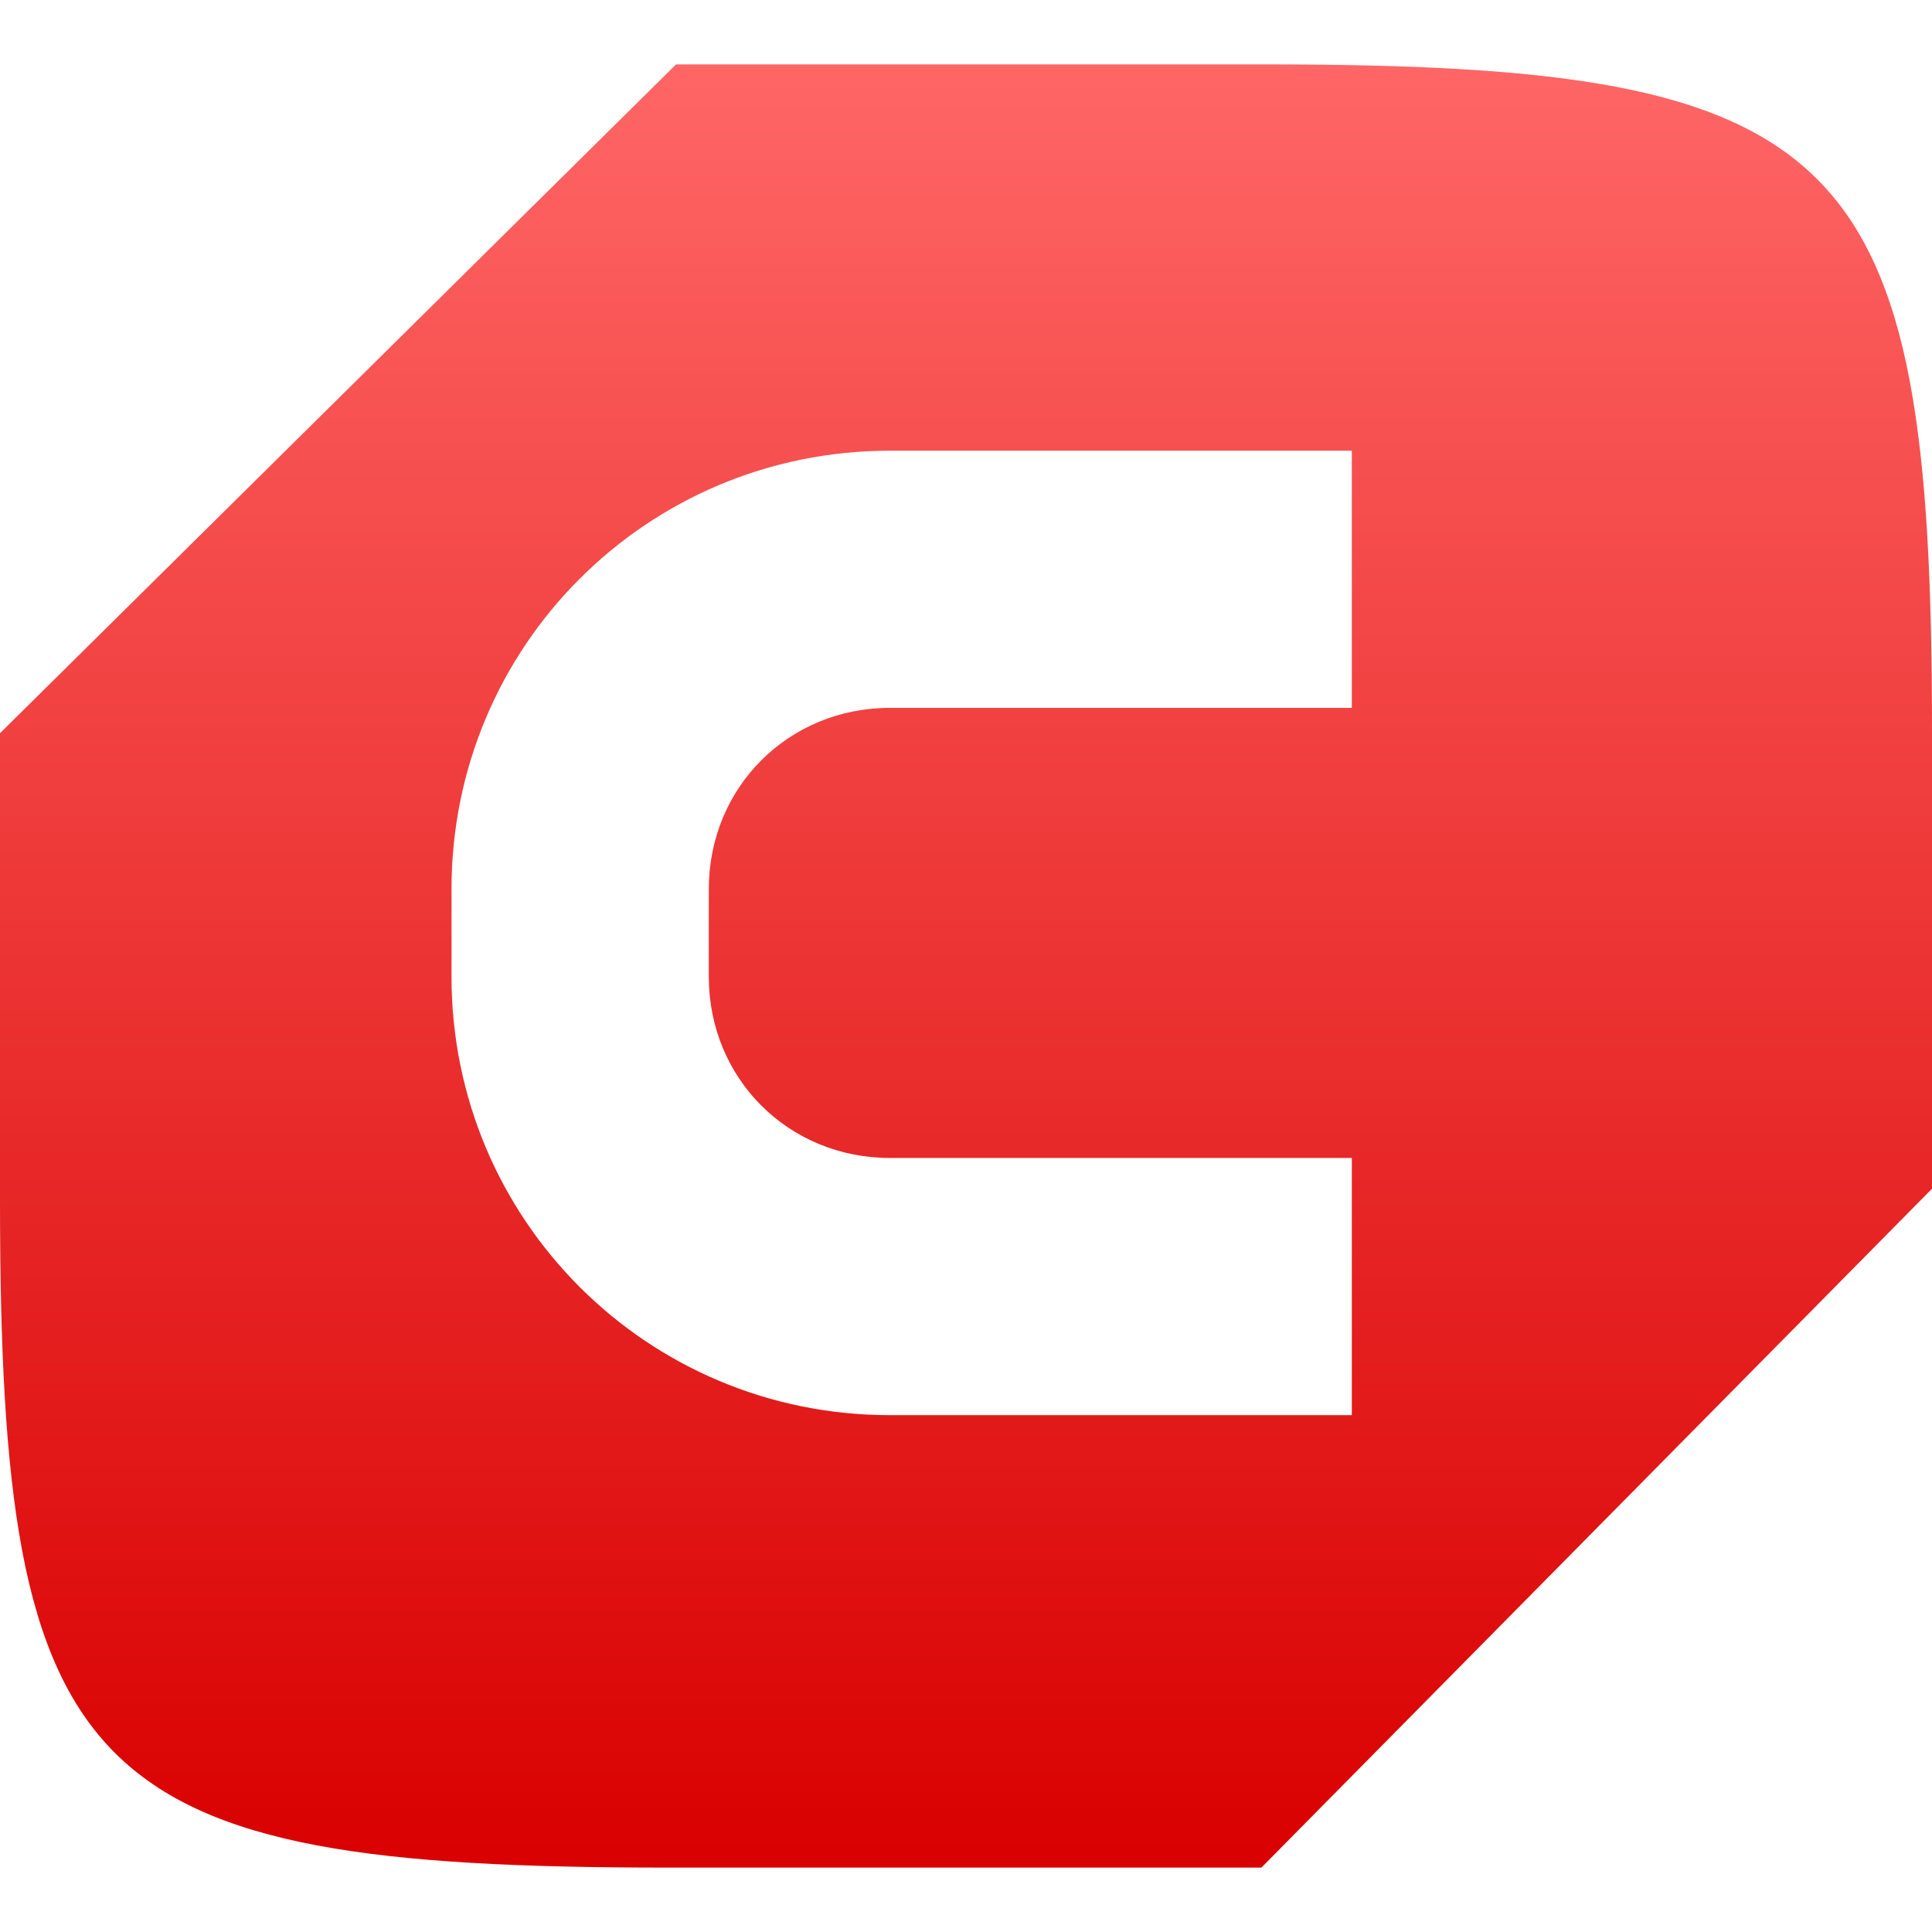 <svg xmlns="http://www.w3.org/2000/svg" xmlns:xlink="http://www.w3.org/1999/xlink" width="64" height="64" viewBox="0 0 64 64" version="1.1">
<defs>
<linearGradient id="linear0" gradientUnits="userSpaceOnUse" x1="0" y1="0" x2="0" y2="1" gradientTransform="matrix(64,0,0,59.734,0,2.133)">
<stop offset="0" style="stop-color:#ff6666;stop-opacity:1;"/>
<stop offset="1" style="stop-color:#d90000;stop-opacity:1;"/>
</linearGradient>
</defs>
<g id="surface1">
<path style=" stroke:none;fill-rule:evenodd;fill:url(#linear0);" d="M 64 39.379 L 64 24.254 C 64 4.895 61.23 2.133 41.859 2.133 L 22.395 2.133 L 0 24.289 L 0 39.754 C 0 59.105 2.77 61.867 22.141 61.867 L 41.785 61.867 Z M 29.48 14.93 C 21.438 14.93 14.957 21.402 14.957 29.453 L 14.957 32.355 C 14.957 40.402 21.438 46.879 29.48 46.879 L 44.781 46.879 L 44.781 38.359 L 29.48 38.359 C 26.113 38.359 23.48 35.723 23.48 32.355 L 23.48 29.453 C 23.48 26.086 26.113 23.449 29.48 23.449 L 44.781 23.449 L 44.781 14.93 Z M 29.48 14.93 "/>
</g>
</svg>
